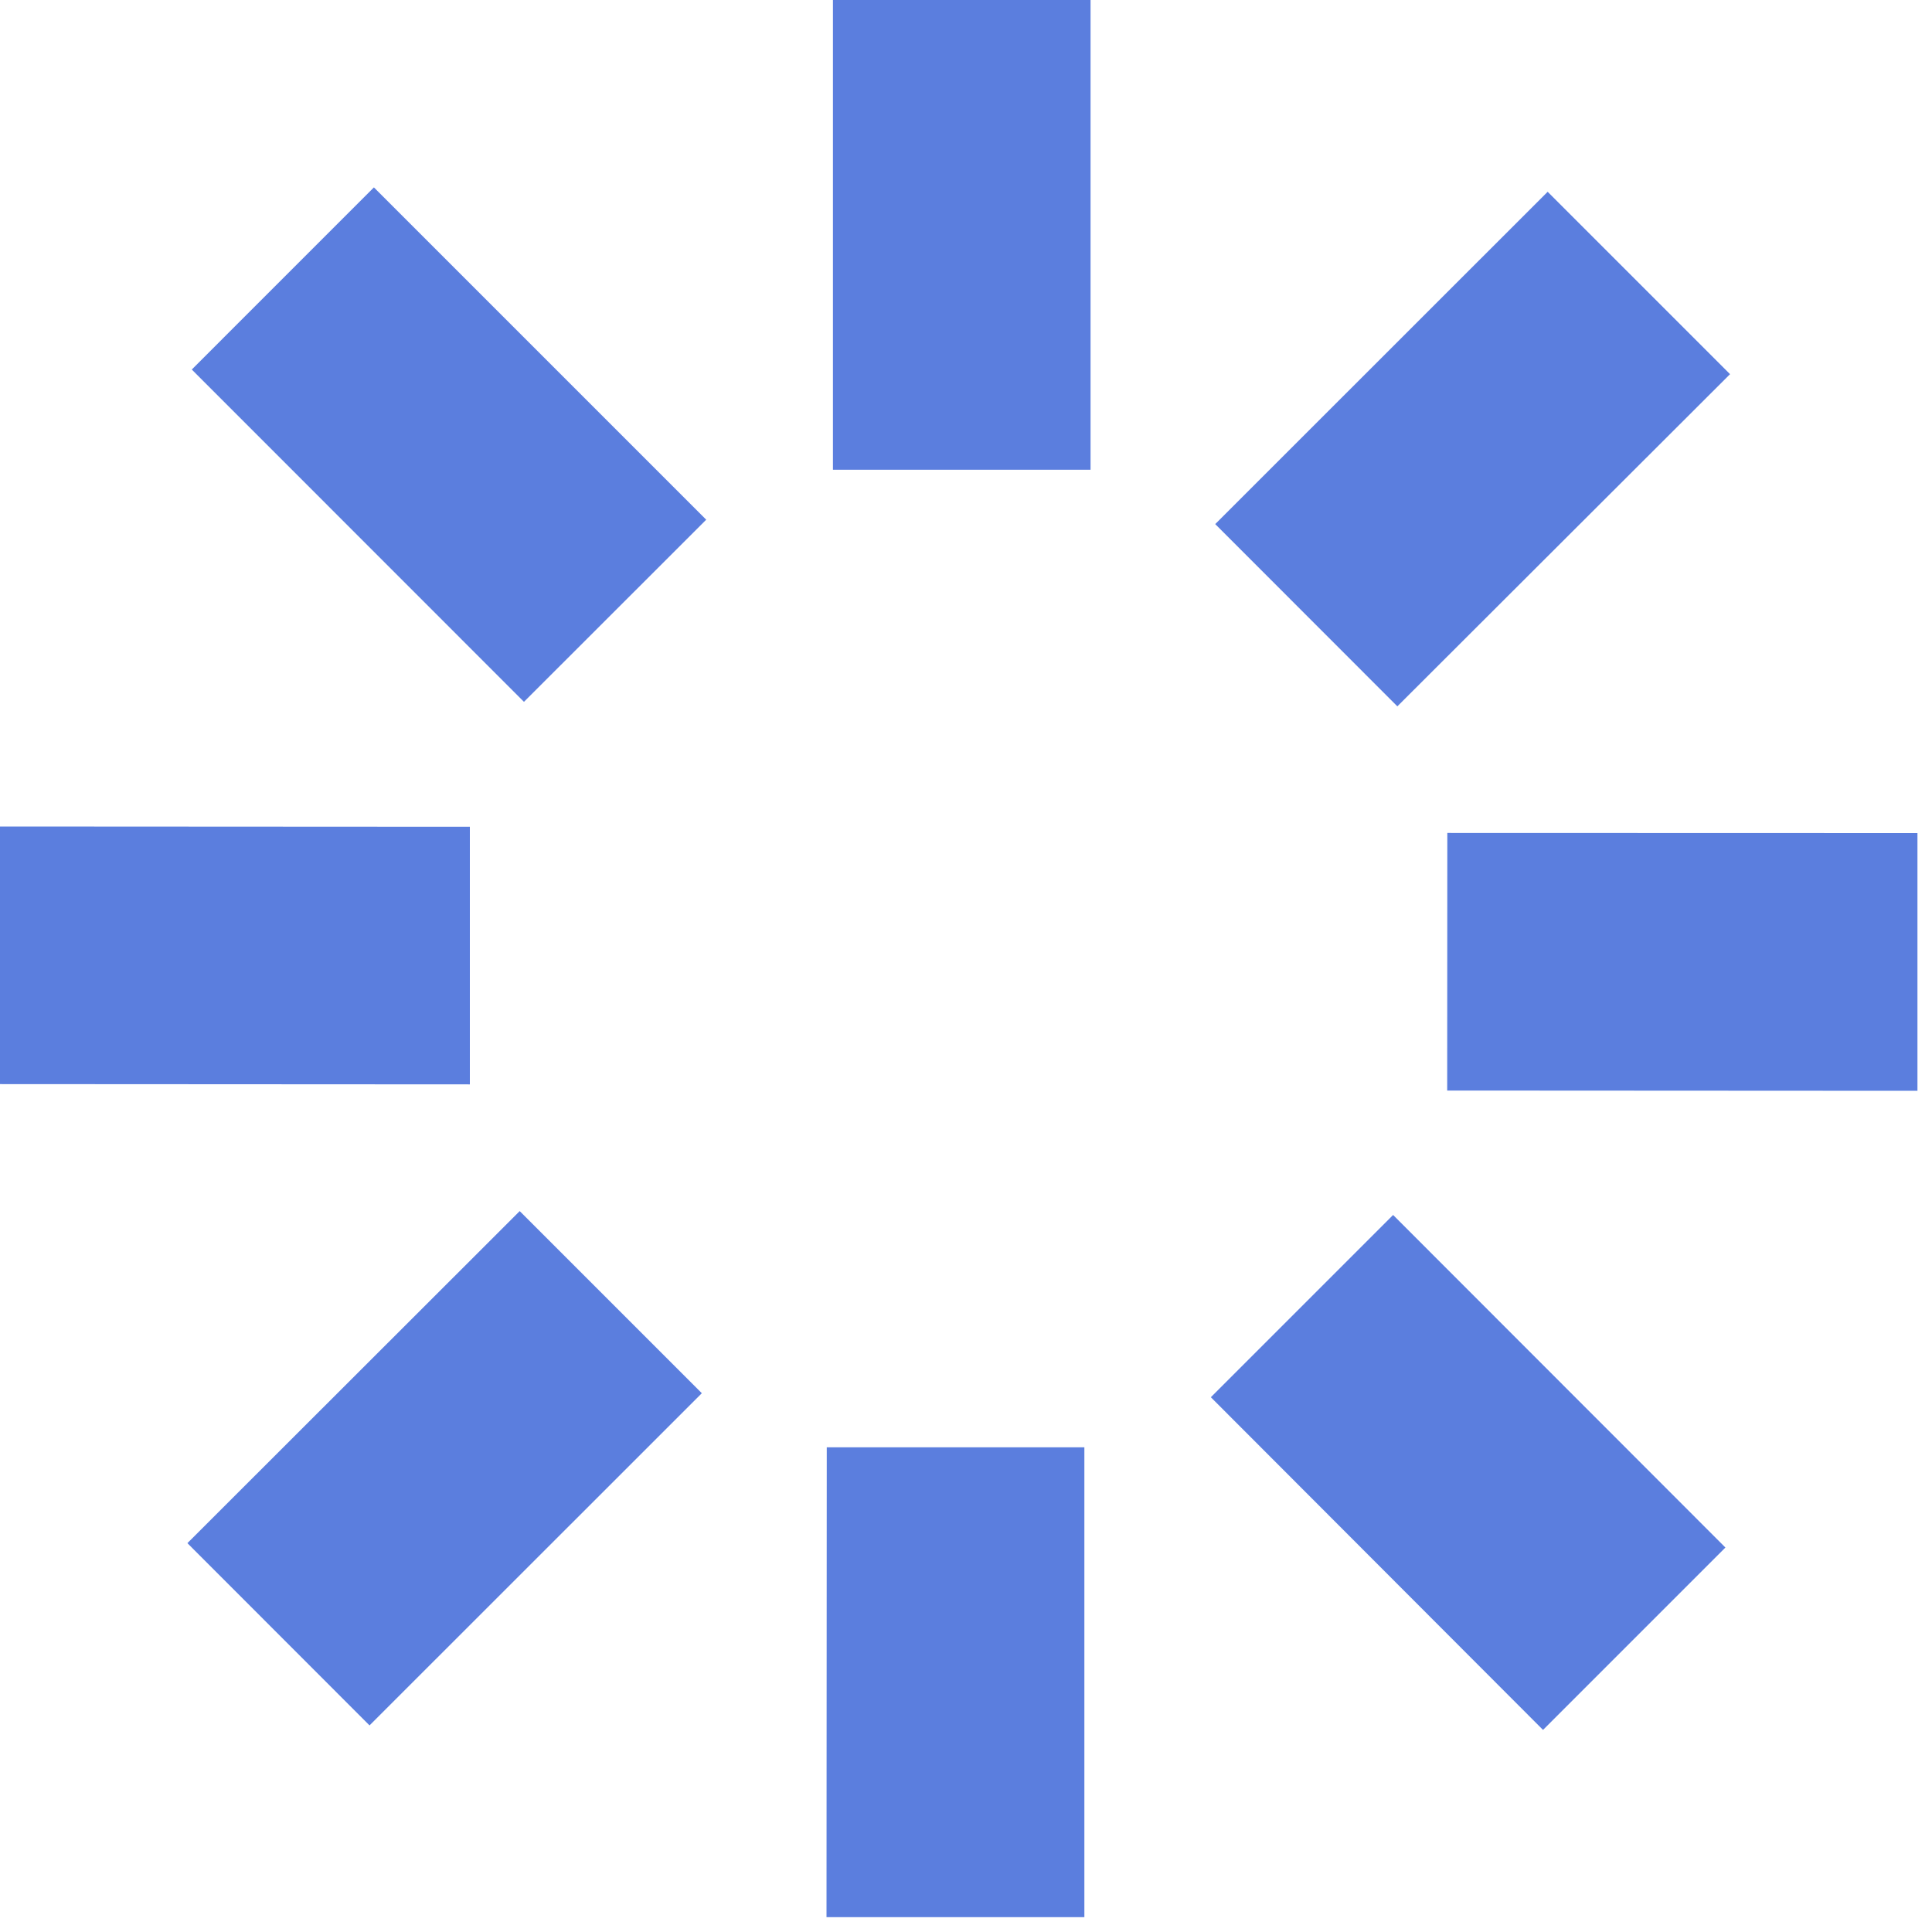 <?xml version="1.0" encoding="UTF-8"?>
<svg width="15px" height="15px" viewBox="0 0 15 15" version="1.1" xmlns="http://www.w3.org/2000/svg" xmlns:xlink="http://www.w3.org/1999/xlink">
    <title>编组 11备份</title>
    <desc>Created with Sketch.</desc>
    <g id="Porting-advisor" stroke="none" stroke-width="1" fill="none" fill-rule="evenodd">
        <g id="打包进行中4.0-report备份-21" transform="translate(-884, -575)" fill="#5B7EDE" fill-rule="nonzero">
            <g id="弹窗-3" transform="translate(665, 350)">
                <g id="编组-11" transform="translate(71, 225)">
                    <g id="编组-5">
                        <g id="编组-12" transform="translate(148, 0)">
                            <g id="编组-11备份">
                                <polygon id="路径" points="12.016 1.489 13.432 2.905 10.849 5.484 9.435 4.069"></polygon>
                                <polygon id="路径" points="-1.4261925e-12 6.417 3.648 6.419 3.648 8.419 -1.4261925e-12 8.417"></polygon>
                                <polygon id="路径" points="2.869 13.396 1.455 11.981 4.035 9.403 5.449 10.817"></polygon>
                                <polygon id="路径" points="4.068 5.449 1.489 2.869 2.903 1.455 5.483 4.035"></polygon>
                                <polygon id="路径" points="8.419 14.885 6.417 14.885 6.419 11.237 8.419 11.237"></polygon>
                                <polygon id="路径" points="8.467 3.647 6.467 3.647 6.467 -1.63424829e-13 8.467 -1.63424829e-13"></polygon>
                                <polygon id="路径" points="11.98 13.431 9.401 10.848 10.816 9.433 13.396 12.015"></polygon>
                                <polygon id="路径" points="14.885 8.469 11.236 8.467 11.237 6.467 14.887 6.468 14.887 8.469"></polygon>
                            </g>
                        </g>
                    </g>
                </g>
            </g>
        </g>
    </g>
</svg>